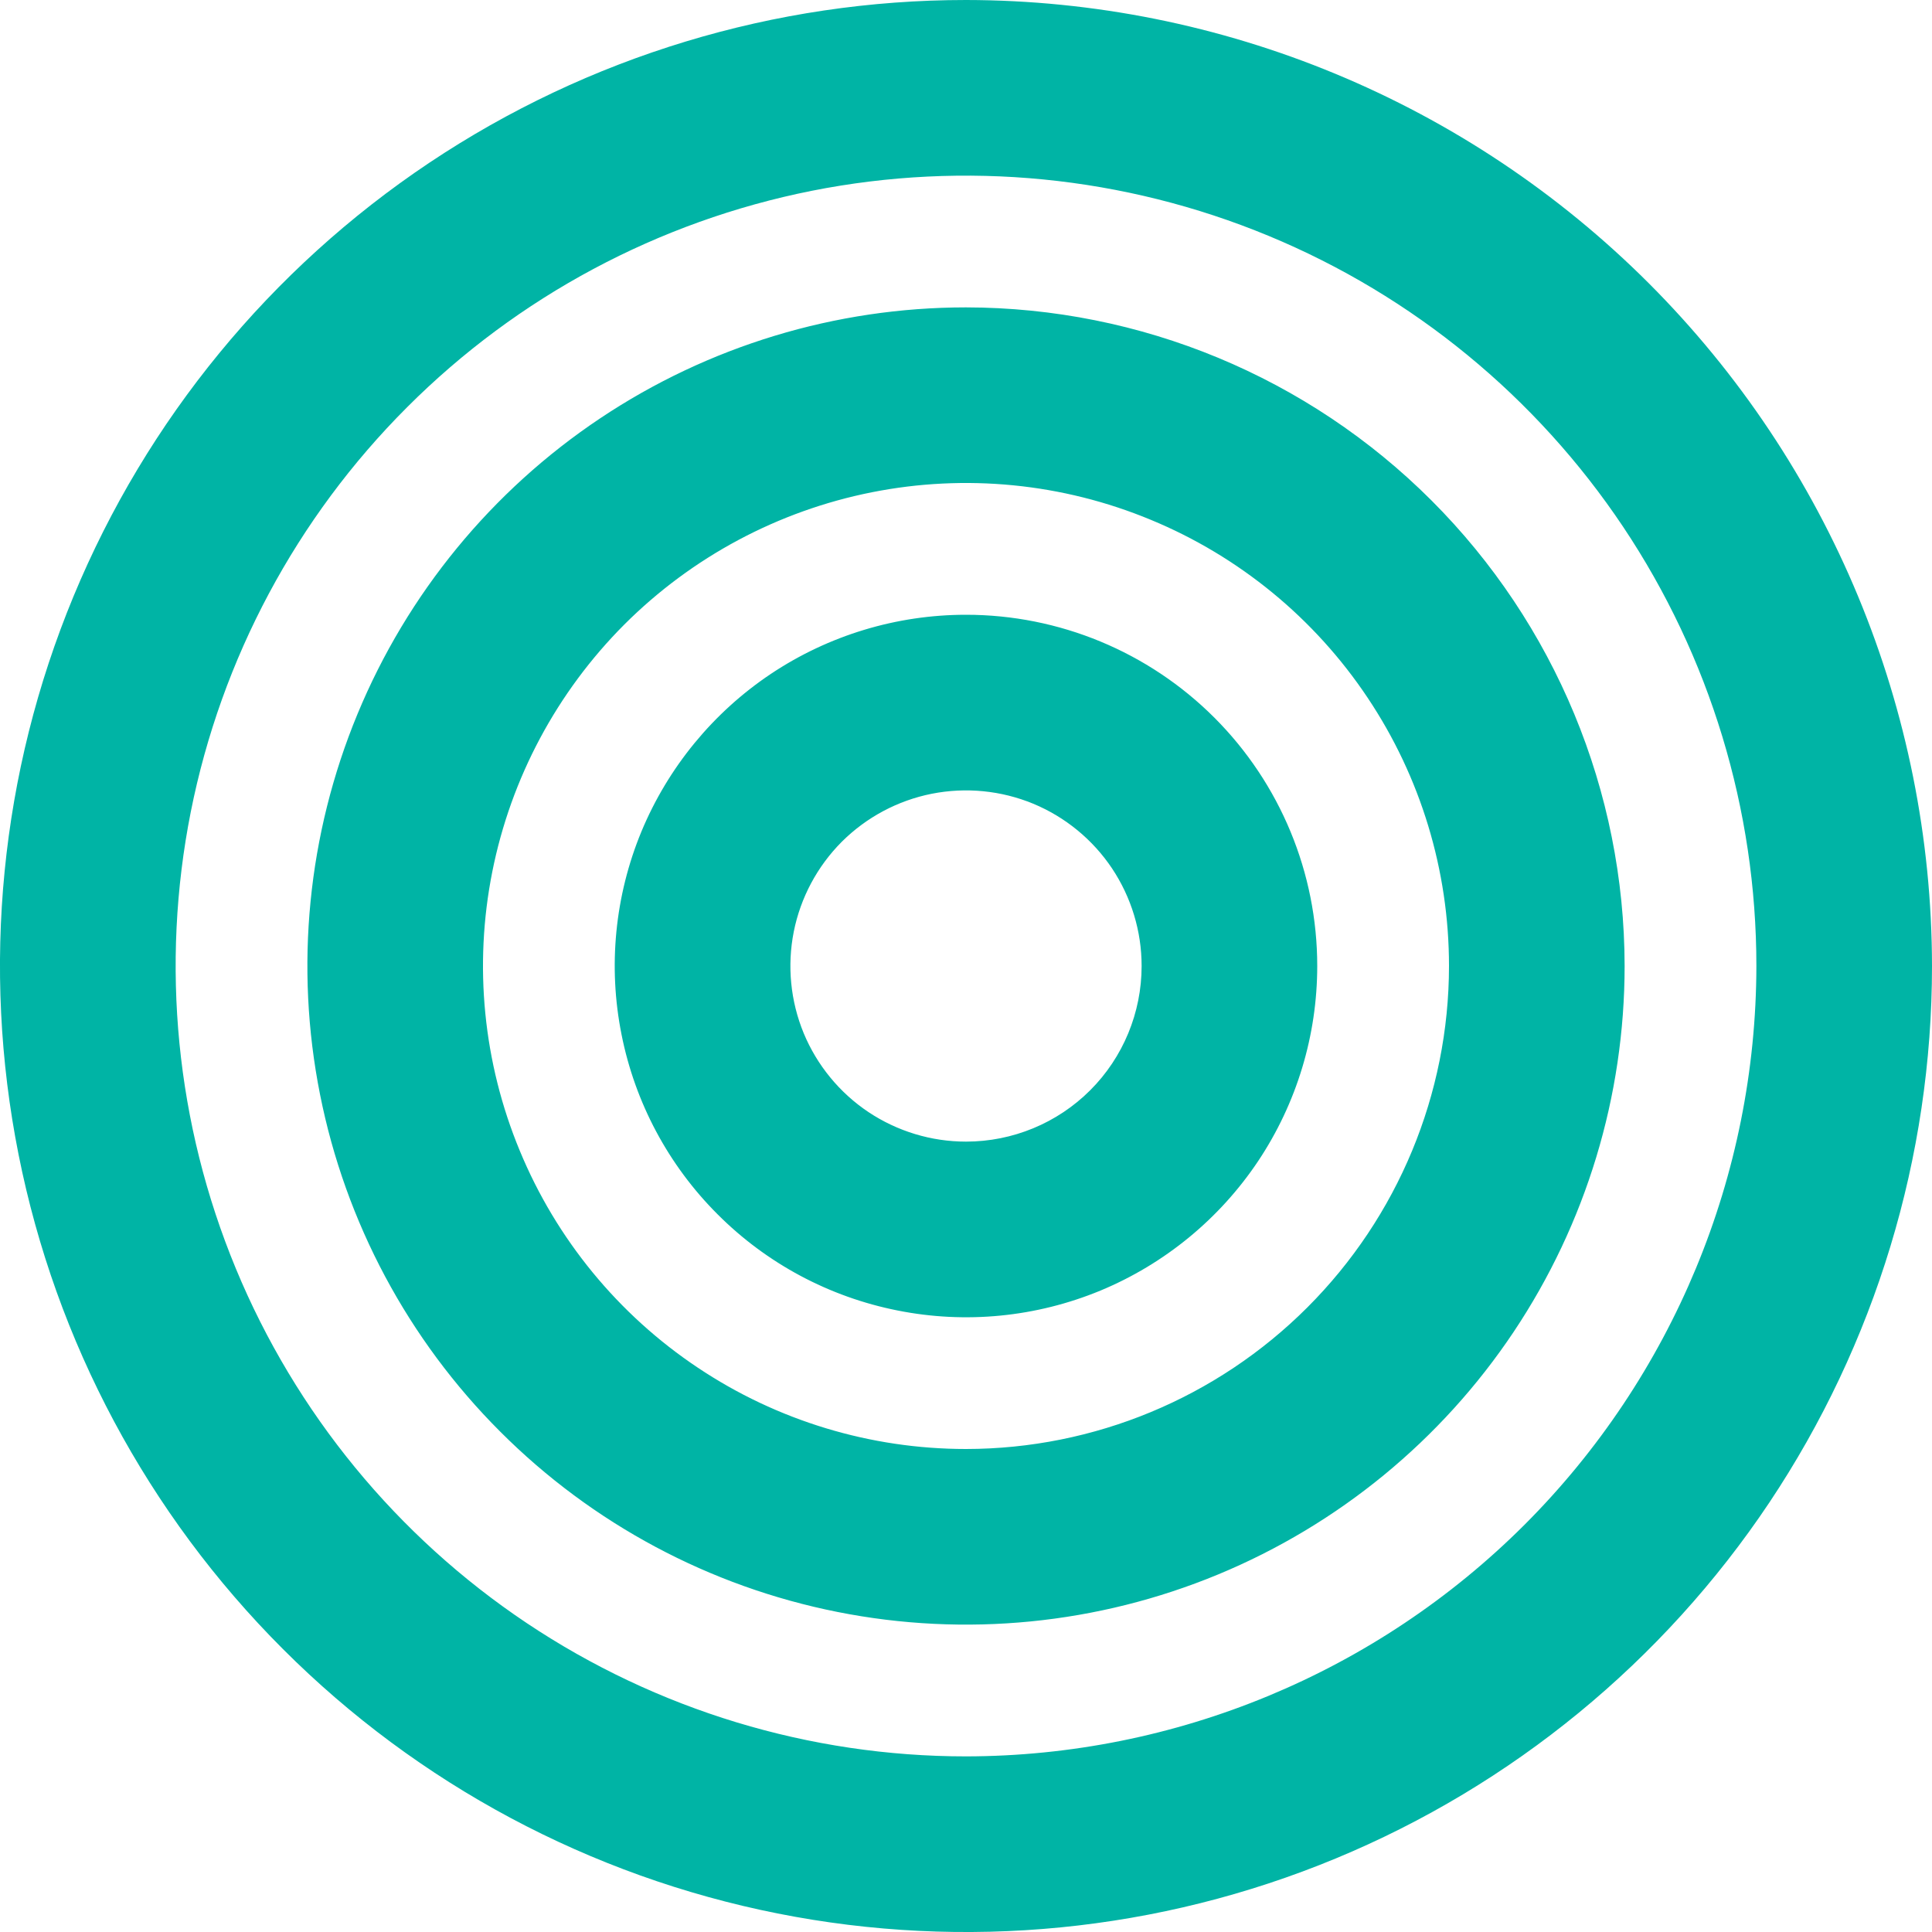 <svg width="20" height="20" viewBox="0 0 20 20" fill="none" xmlns="http://www.w3.org/2000/svg">
<path d="M10 0C8.022 0 6.089 0.586 4.444 1.685C2.8 2.784 1.518 4.346 0.761 6.173C0.004 8 -0.194 10.011 0.192 11.951C0.578 13.891 1.53 15.672 2.929 17.071C4.327 18.47 6.109 19.422 8.049 19.808C9.989 20.194 12 19.996 13.827 19.239C15.654 18.482 17.216 17.2 18.315 15.556C19.413 13.911 20 11.978 20 10C19.997 7.349 18.942 4.807 17.068 2.932C15.193 1.058 12.651 0.003 10 0ZM10 18.182C8.382 18.182 6.8 17.702 5.454 16.803C4.109 15.904 3.06 14.626 2.441 13.131C1.822 11.636 1.66 9.991 1.975 8.404C2.291 6.817 3.07 5.359 4.215 4.215C5.359 3.07 6.817 2.291 8.404 1.975C9.991 1.66 11.636 1.822 13.131 2.441C14.626 3.06 15.904 4.109 16.803 5.454C17.702 6.8 18.182 8.382 18.182 10C18.179 12.169 17.316 14.249 15.783 15.783C14.249 17.316 12.169 18.179 10 18.182ZM10 3.182C8.651 3.182 7.333 3.582 6.212 4.331C5.091 5.08 4.217 6.145 3.701 7.391C3.185 8.637 3.05 10.008 3.313 11.33C3.576 12.653 4.225 13.868 5.179 14.821C6.132 15.775 7.347 16.424 8.67 16.687C9.992 16.95 11.363 16.815 12.609 16.299C13.855 15.783 14.92 14.909 15.669 13.788C16.418 12.667 16.818 11.348 16.818 10C16.816 8.192 16.097 6.459 14.819 5.181C13.541 3.903 11.808 3.184 10 3.182ZM10 15C9.011 15 8.044 14.707 7.222 14.157C6.4 13.608 5.759 12.827 5.381 11.913C5.002 11 4.903 9.994 5.096 9.025C5.289 8.055 5.765 7.164 6.464 6.464C7.164 5.765 8.055 5.289 9.025 5.096C9.994 4.903 11 5.002 11.913 5.381C12.827 5.759 13.608 6.4 14.157 7.222C14.707 8.044 15 9.011 15 10C14.999 11.326 14.471 12.597 13.534 13.534C12.597 14.471 11.326 14.999 10 15ZM10 6.364C9.281 6.364 8.578 6.577 7.98 6.976C7.382 7.376 6.916 7.944 6.64 8.608C6.365 9.273 6.293 10.004 6.434 10.709C6.574 11.415 6.92 12.063 7.429 12.571C7.937 13.08 8.585 13.426 9.291 13.566C9.996 13.707 10.727 13.635 11.392 13.36C12.056 13.084 12.624 12.618 13.024 12.02C13.423 11.422 13.636 10.719 13.636 10C13.636 9.036 13.253 8.111 12.571 7.429C11.889 6.747 10.964 6.364 10 6.364ZM10 11.818C9.64 11.818 9.289 11.711 8.99 11.512C8.691 11.312 8.458 11.028 8.32 10.696C8.183 10.364 8.147 9.998 8.217 9.645C8.287 9.293 8.46 8.969 8.714 8.714C8.969 8.46 9.293 8.287 9.645 8.217C9.998 8.147 10.364 8.183 10.696 8.32C11.028 8.458 11.312 8.691 11.512 8.99C11.711 9.289 11.818 9.64 11.818 10C11.818 10.482 11.627 10.945 11.286 11.286C10.945 11.627 10.482 11.818 10 11.818Z" fill="#00B4A5"/>
</svg>
